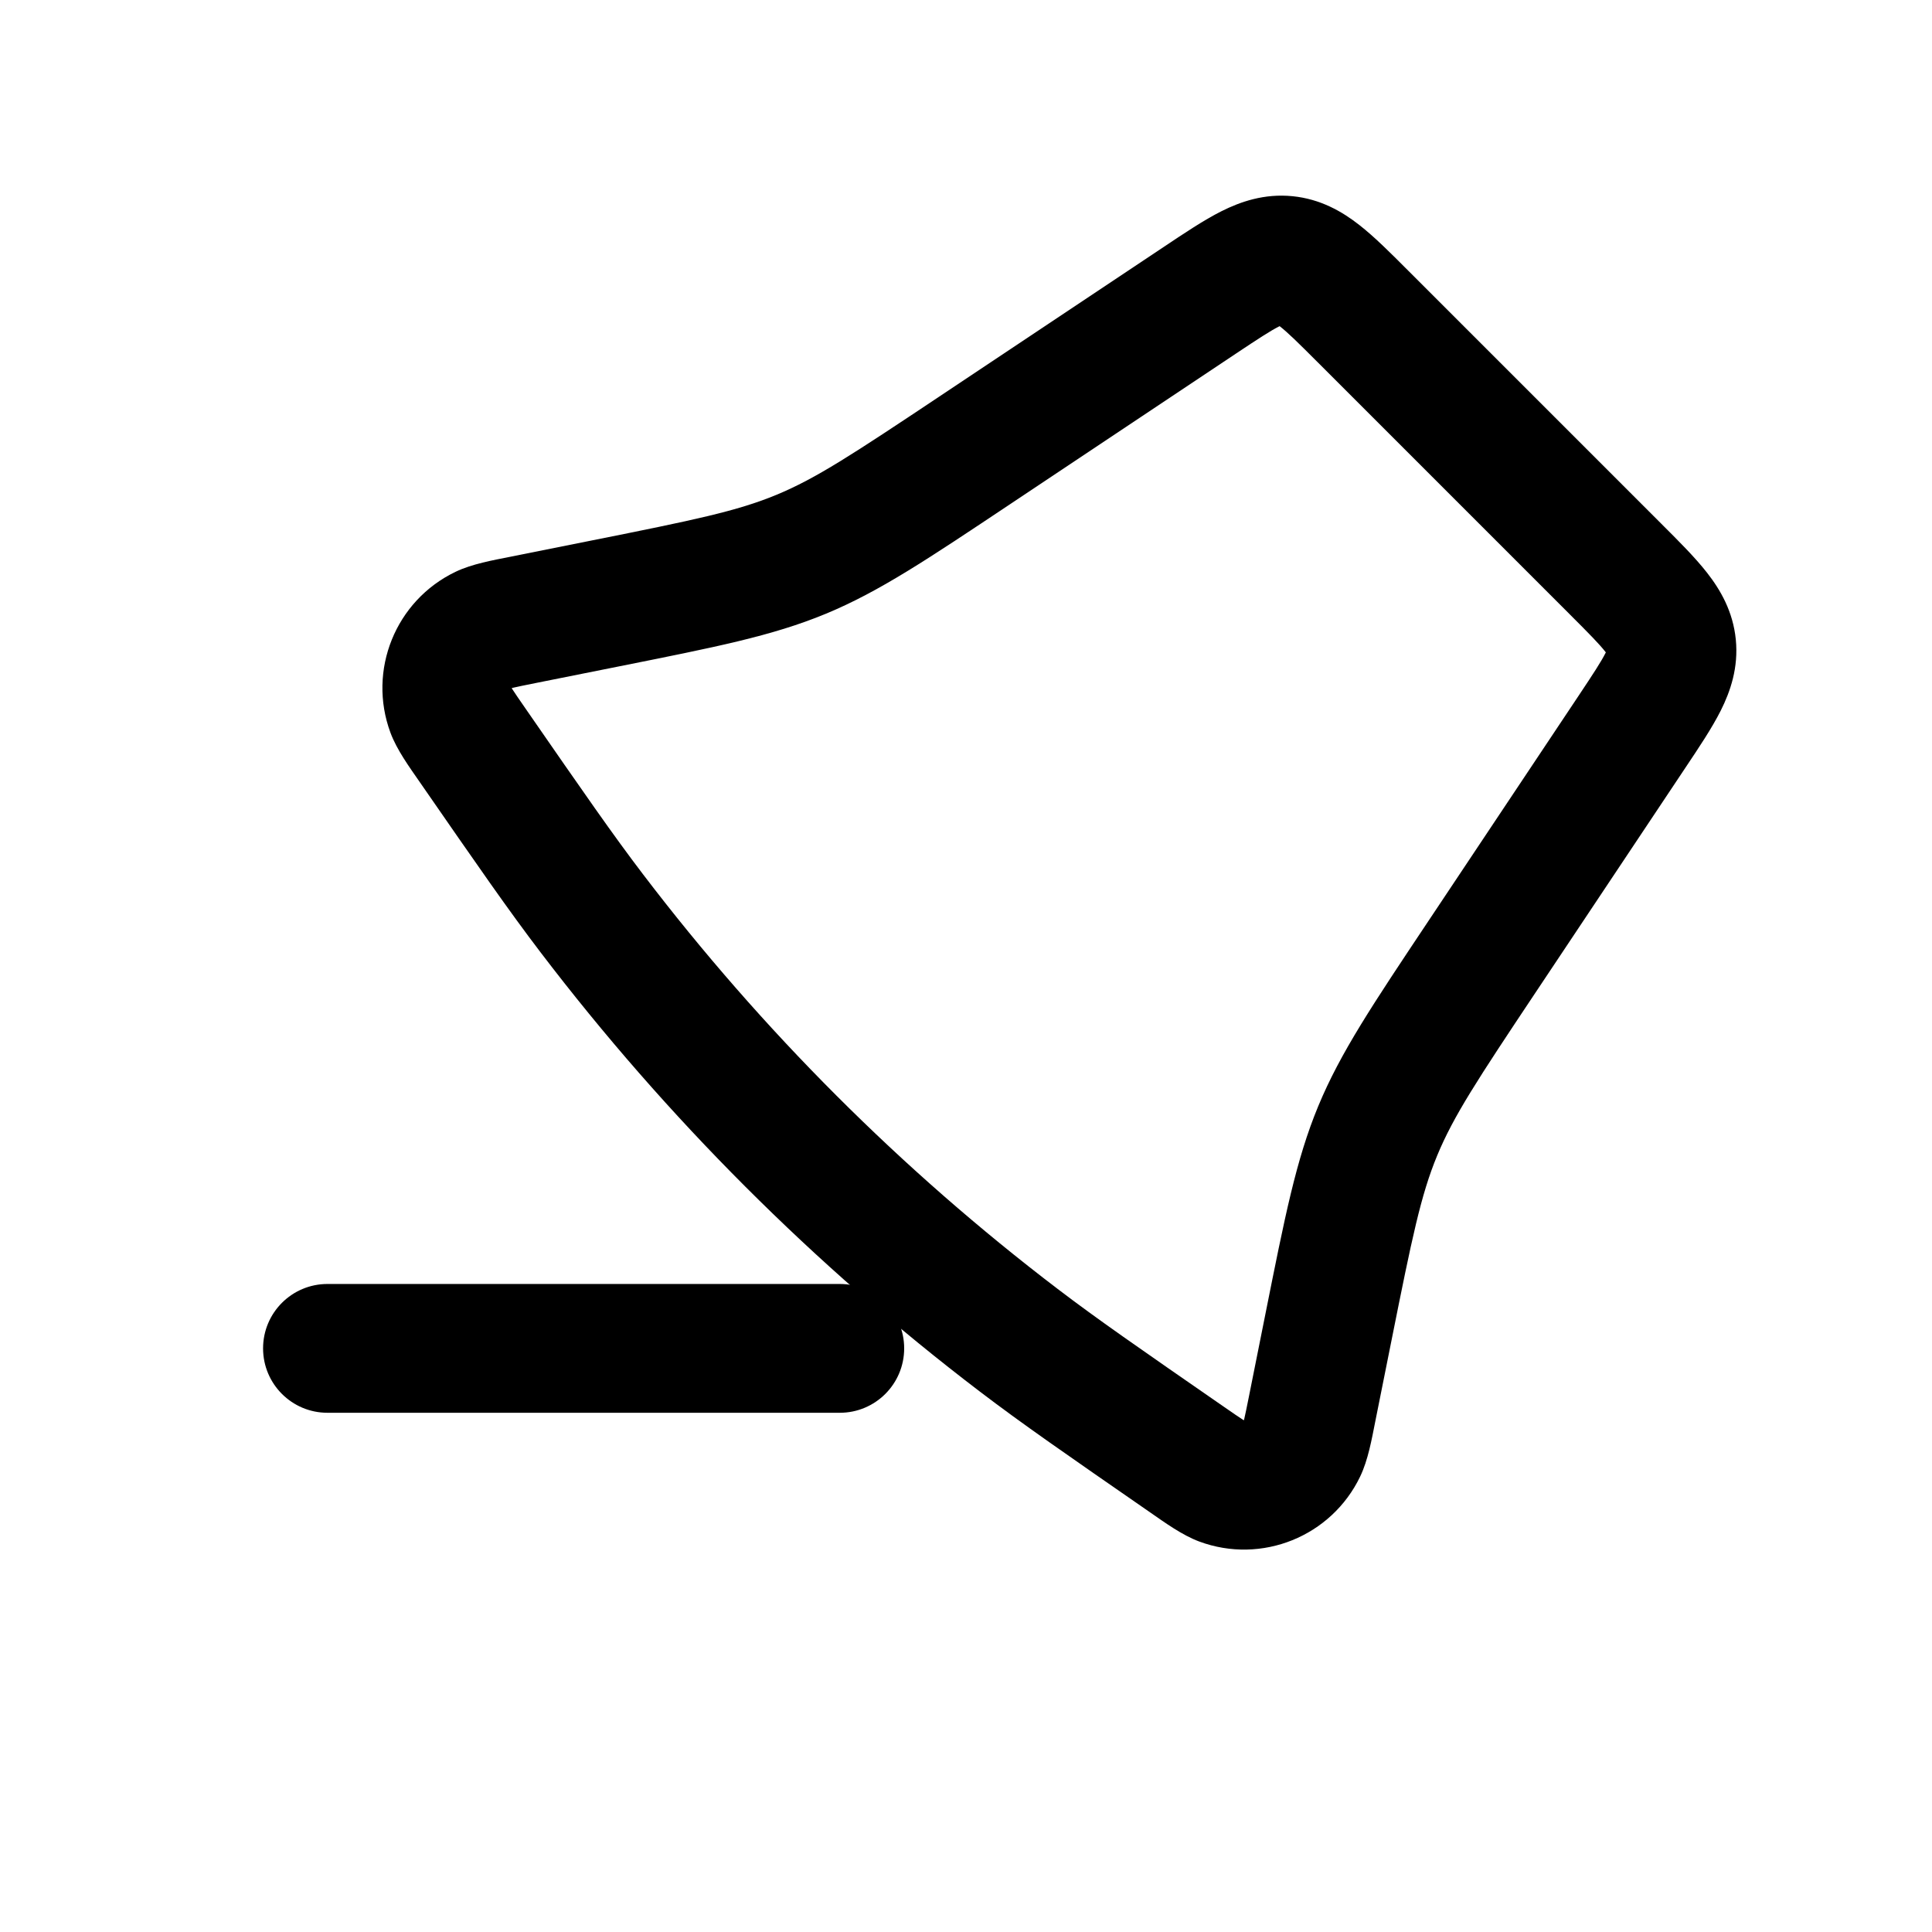 <svg width="60" height="60" viewBox="0 0 60 60" fill="none" xmlns="http://www.w3.org/2000/svg" xmlns:xlink="http://www.w3.org/1999/xlink">
<path d="M18.379,28.364L19.97,27.152L18.379,28.364ZM18.793,18.742L18.4,16.78L18.793,18.742ZM24.881,17.214L25.647,19.061L24.881,17.214ZM41.259,41.207L39.297,40.815L41.259,41.207ZM42.786,35.119L44.634,35.884L42.786,35.119ZM16.24,19.252L15.848,17.291L16.24,19.252ZM15.011,19.562L14.145,17.759L15.011,19.562ZM40.438,44.989L42.241,45.855L40.438,44.989ZM37.941,45.998L38.636,44.123L38.636,44.123L37.941,45.998ZM50.181,17.681L48.767,19.095L50.181,17.681ZM51.917,20.058L53.907,19.861L51.917,20.058ZM39.942,8.083L39.745,10.074L39.942,8.083ZM40.905,11.233L48.767,19.095L51.595,16.267L43.733,8.405L40.905,11.233ZM49.017,21.619L44.347,28.623L47.676,30.842L52.345,23.838L49.017,21.619ZM31.377,15.653L38.381,10.983L36.162,7.655L29.158,12.324L31.377,15.653ZM16.633,21.213L19.185,20.703L18.4,16.78L15.848,17.291L16.633,21.213ZM39.297,40.815L38.787,43.367L42.709,44.152L43.22,41.6L39.297,40.815ZM38.002,43.684C35.348,41.847 34.071,40.962 32.848,40.03L30.424,43.212C31.736,44.212 33.099,45.155 35.725,46.973L38.002,43.684ZM13.027,24.275C14.845,26.901 15.788,28.264 16.788,29.576L19.97,27.152C19.038,25.929 18.153,24.652 16.316,21.998L13.027,24.275ZM32.848,40.03C27.997,36.334 23.666,32.003 19.97,27.152L16.788,29.576C20.701,34.712 25.288,39.299 30.424,43.212L32.848,40.03ZM29.158,12.324C26.47,14.116 25.342,14.858 24.116,15.366L25.647,19.061C27.317,18.369 28.814,17.361 31.377,15.653L29.158,12.324ZM19.185,20.703C22.205,20.099 23.976,19.753 25.647,19.061L24.116,15.366C22.89,15.874 21.568,16.147 18.4,16.78L19.185,20.703ZM44.347,28.623C42.639,31.186 41.631,32.683 40.939,34.353L44.634,35.884C45.142,34.658 45.884,33.53 47.676,30.842L44.347,28.623ZM43.22,41.6C43.853,38.432 44.126,37.11 44.634,35.884L40.939,34.353C40.247,36.024 39.901,37.795 39.297,40.815L43.22,41.6ZM15.848,17.291C15.321,17.396 14.66,17.511 14.145,17.759L15.877,21.364C15.799,21.402 15.777,21.397 15.928,21.36C16.077,21.325 16.283,21.283 16.633,21.213L15.848,17.291ZM16.316,21.998C16.113,21.704 15.993,21.532 15.911,21.403C15.828,21.272 15.847,21.283 15.877,21.364L12.126,22.755C12.325,23.29 12.721,23.833 13.027,24.275L16.316,21.998ZM14.145,17.759C12.283,18.653 11.408,20.818 12.126,22.755L15.877,21.364L15.877,21.364L14.145,17.759ZM38.787,43.367C38.717,43.717 38.675,43.923 38.64,44.072C38.603,44.223 38.598,44.201 38.636,44.123L42.241,45.855C42.489,45.34 42.604,44.679 42.709,44.152L38.787,43.367ZM35.725,46.973C36.167,47.279 36.71,47.675 37.245,47.874L38.636,44.123C38.717,44.153 38.728,44.172 38.598,44.089C38.468,44.007 38.296,43.887 38.002,43.684L35.725,46.973ZM38.636,44.123L38.636,44.123L37.245,47.874C39.182,48.592 41.347,47.717 42.241,45.855L38.636,44.123ZM48.767,19.095C49.358,19.686 49.67,20.003 49.863,20.25C50.022,20.454 49.943,20.417 49.926,20.255L53.907,19.861C53.82,18.987 53.428,18.316 53.015,17.788C52.635,17.302 52.115,16.786 51.595,16.267L48.767,19.095ZM52.345,23.838C52.753,23.227 53.162,22.619 53.439,22.069C53.74,21.469 53.993,20.735 53.907,19.861L49.926,20.255C49.91,20.092 49.981,20.041 49.865,20.272C49.724,20.552 49.48,20.924 49.017,21.619L52.345,23.838ZM43.733,8.405C43.214,7.885 42.698,7.365 42.212,6.985C41.684,6.572 41.013,6.18 40.139,6.093L39.745,10.074C39.583,10.057 39.546,9.978 39.75,10.137C39.997,10.33 40.314,10.642 40.905,11.233L43.733,8.405ZM38.381,10.983C39.076,10.52 39.448,10.276 39.728,10.135C39.959,10.019 39.908,10.09 39.745,10.074L40.139,6.093C39.265,6.007 38.531,6.26 37.931,6.561C37.381,6.838 36.773,7.247 36.162,7.655L38.381,10.983Z" fill="#000000"/>
<path d="M16.125,49.83C16.125,50.935 17.02,51.83 18.125,51.83C19.23,51.83 20.125,50.935 20.125,49.83L16.125,49.83ZM20.125,33.92C20.125,32.815 19.23,31.92 18.125,31.92C17.02,31.92 16.125,32.815 16.125,33.92L20.125,33.92ZM20.125,49.83L20.125,33.92L16.125,33.92L16.125,49.83L20.125,49.83Z" transform="rotate(90 18.125 41.875)" fill="#000000"/>
</svg>
